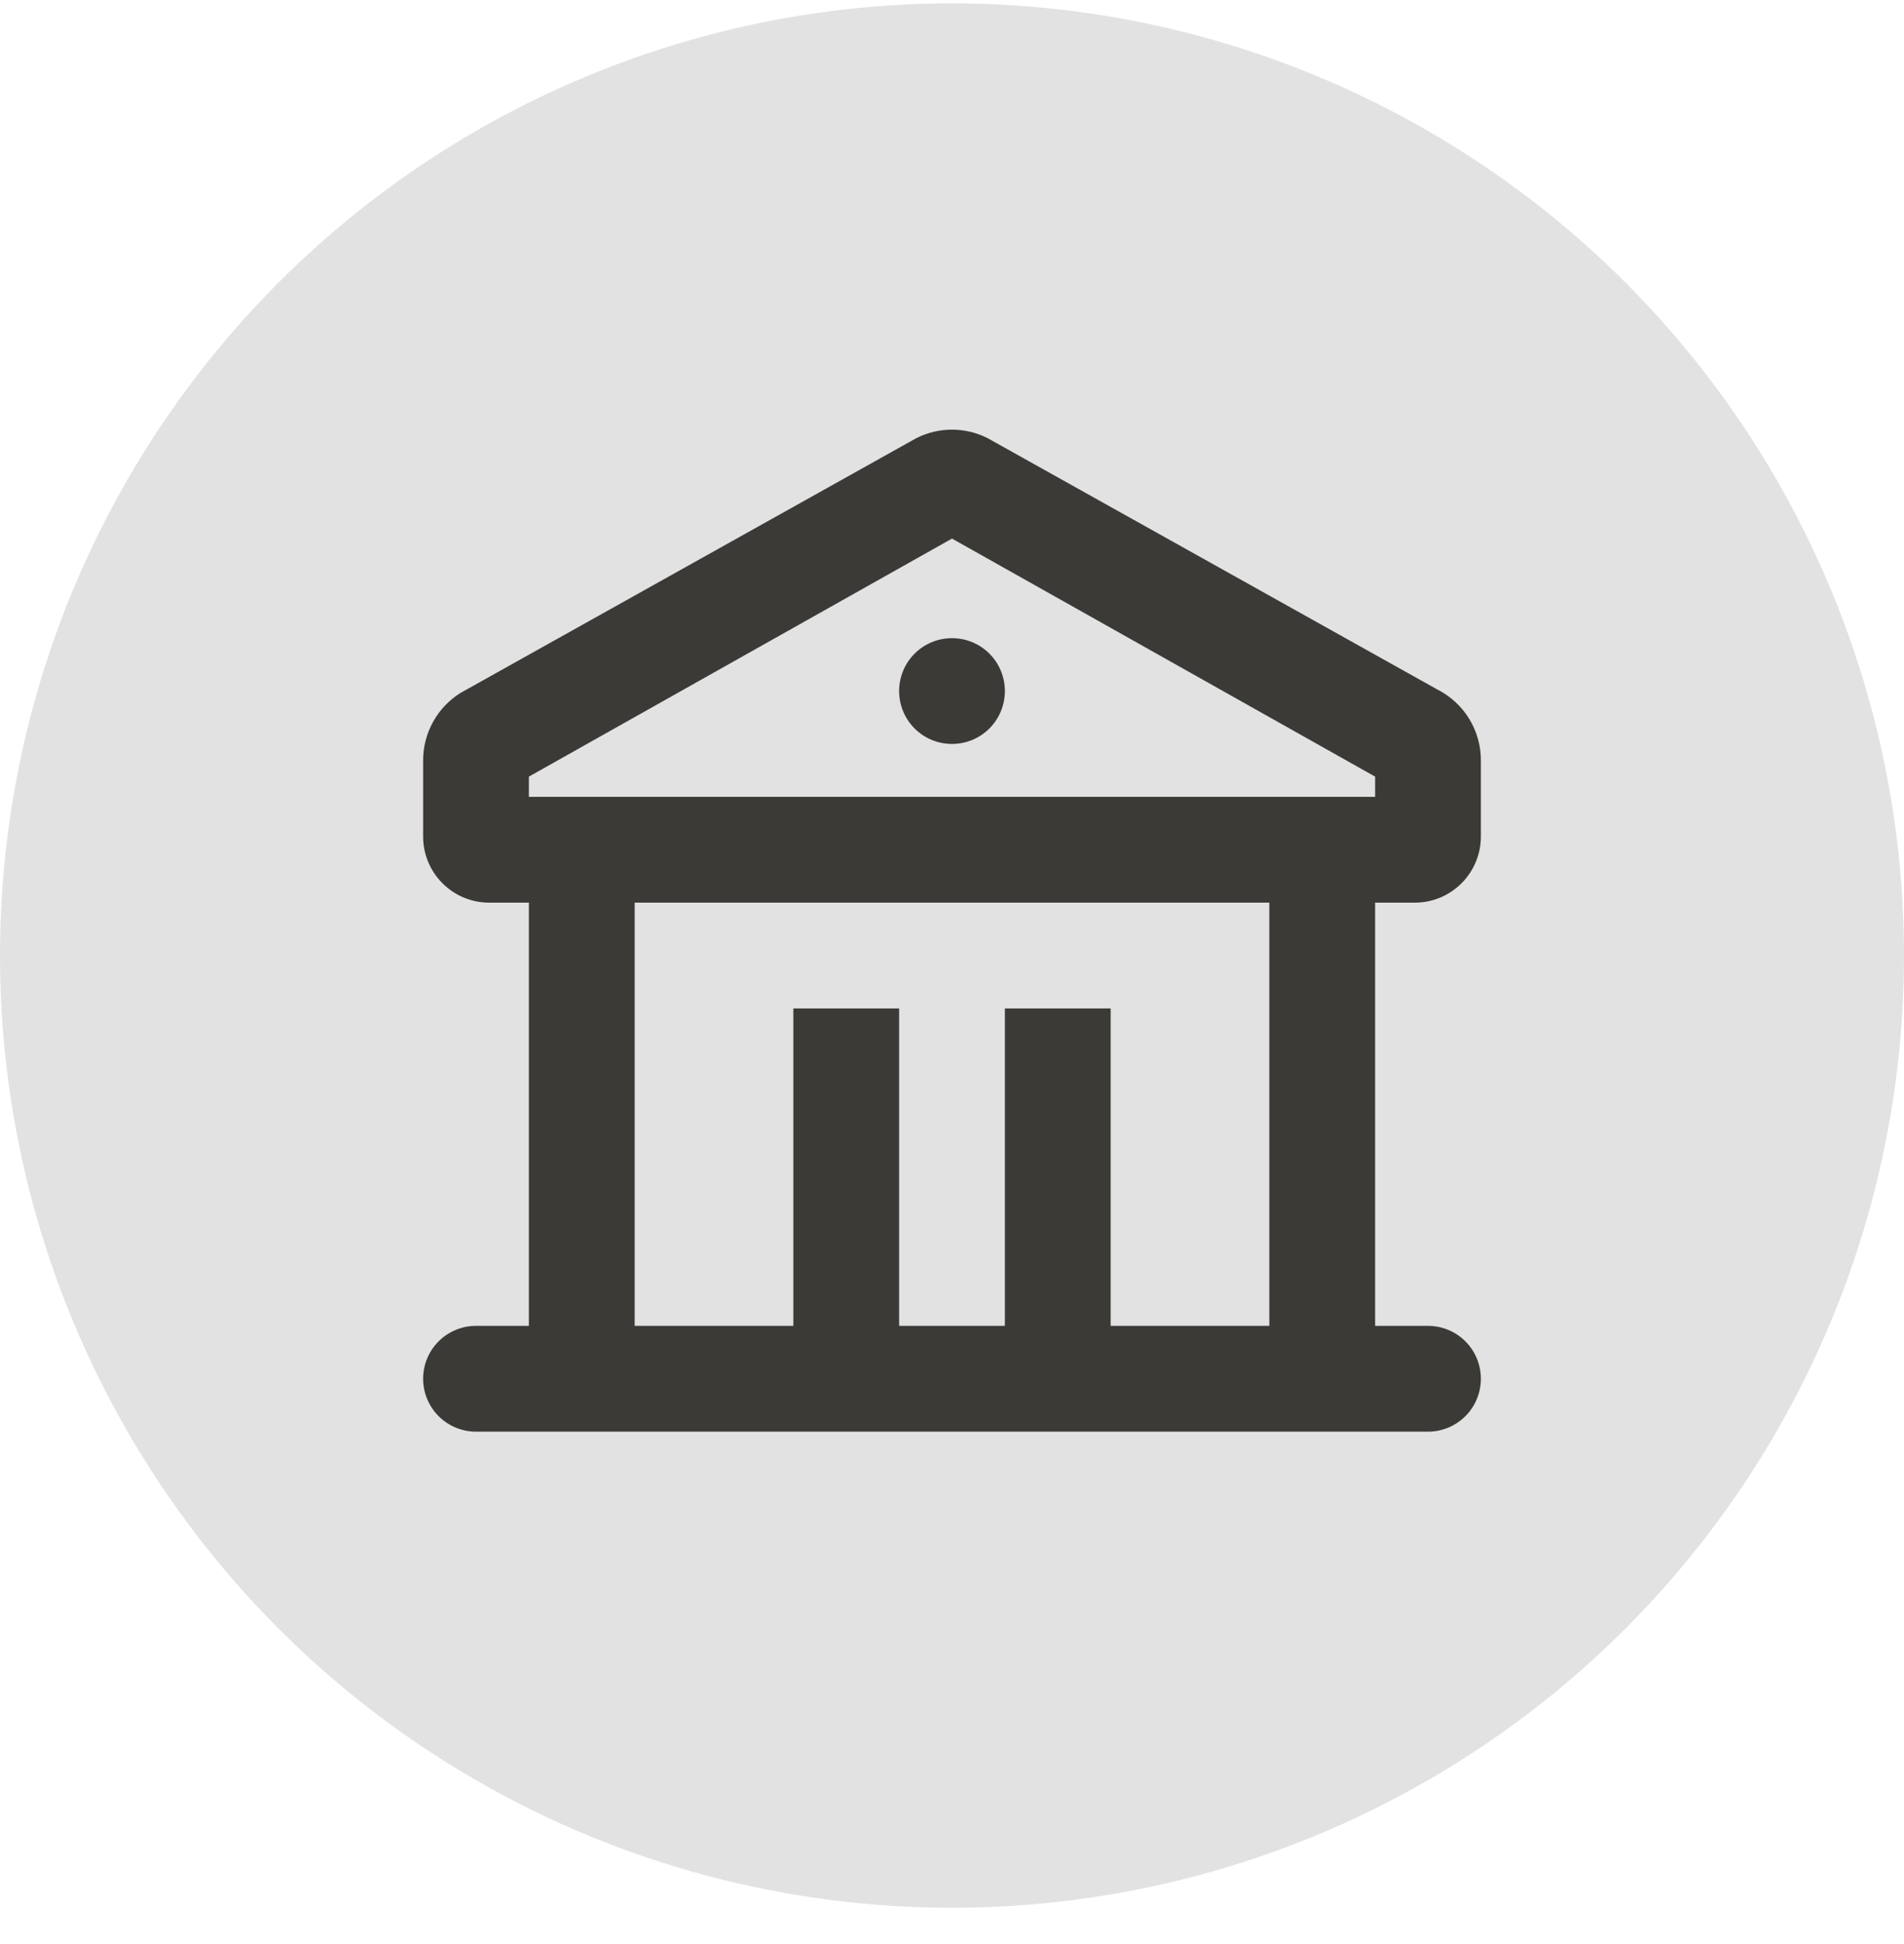 <svg width="48" height="49" viewBox="0 0 48 49" fill="none" xmlns="http://www.w3.org/2000/svg">
<circle cx="24" cy="24.085" r="24" fill="#E3E2E2"/>
<g clip-path="url(#clip0_110_1742)">
<path d="M24.893 11.041L36.227 17.374C36.559 17.54 36.839 17.796 37.035 18.112C37.23 18.428 37.334 18.793 37.333 19.165V21.085C37.333 22.005 36.587 22.751 35.667 22.751H34.667V33.418H36C36.354 33.418 36.693 33.559 36.943 33.809C37.193 34.059 37.333 34.398 37.333 34.751C37.333 35.105 37.193 35.444 36.943 35.694C36.693 35.944 36.354 36.085 36 36.085H12C11.646 36.085 11.307 35.944 11.057 35.694C10.807 35.444 10.667 35.105 10.667 34.751C10.667 34.398 10.807 34.059 11.057 33.809C11.307 33.559 11.646 33.418 12 33.418H13.333V22.751H12.333C11.413 22.751 10.667 22.005 10.667 21.085V19.165C10.667 18.469 11.027 17.829 11.608 17.466L23.105 11.041C23.383 10.902 23.689 10.829 24 10.829C24.311 10.829 24.616 10.902 24.893 11.041ZM32 22.751H16V33.418H20V25.418H22.667V33.418H25.333V25.418H28V33.418H32V22.751ZM24 13.575L13.333 19.575V20.085H34.667V19.575L24 13.575ZM24 16.085C24.354 16.085 24.693 16.225 24.943 16.475C25.193 16.725 25.333 17.064 25.333 17.418C25.333 17.772 25.193 18.111 24.943 18.361C24.693 18.611 24.354 18.751 24 18.751C23.646 18.751 23.307 18.611 23.057 18.361C22.807 18.111 22.667 17.772 22.667 17.418C22.667 17.064 22.807 16.725 23.057 16.475C23.307 16.225 23.646 16.085 24 16.085Z" fill="#3C3A37"/>
</g>
<defs>
<clipPath id="clip0_110_1742">
<rect width="32" height="32" fill="white" transform="translate(8 8.085)"/>
</clipPath>
</defs>
</svg>
